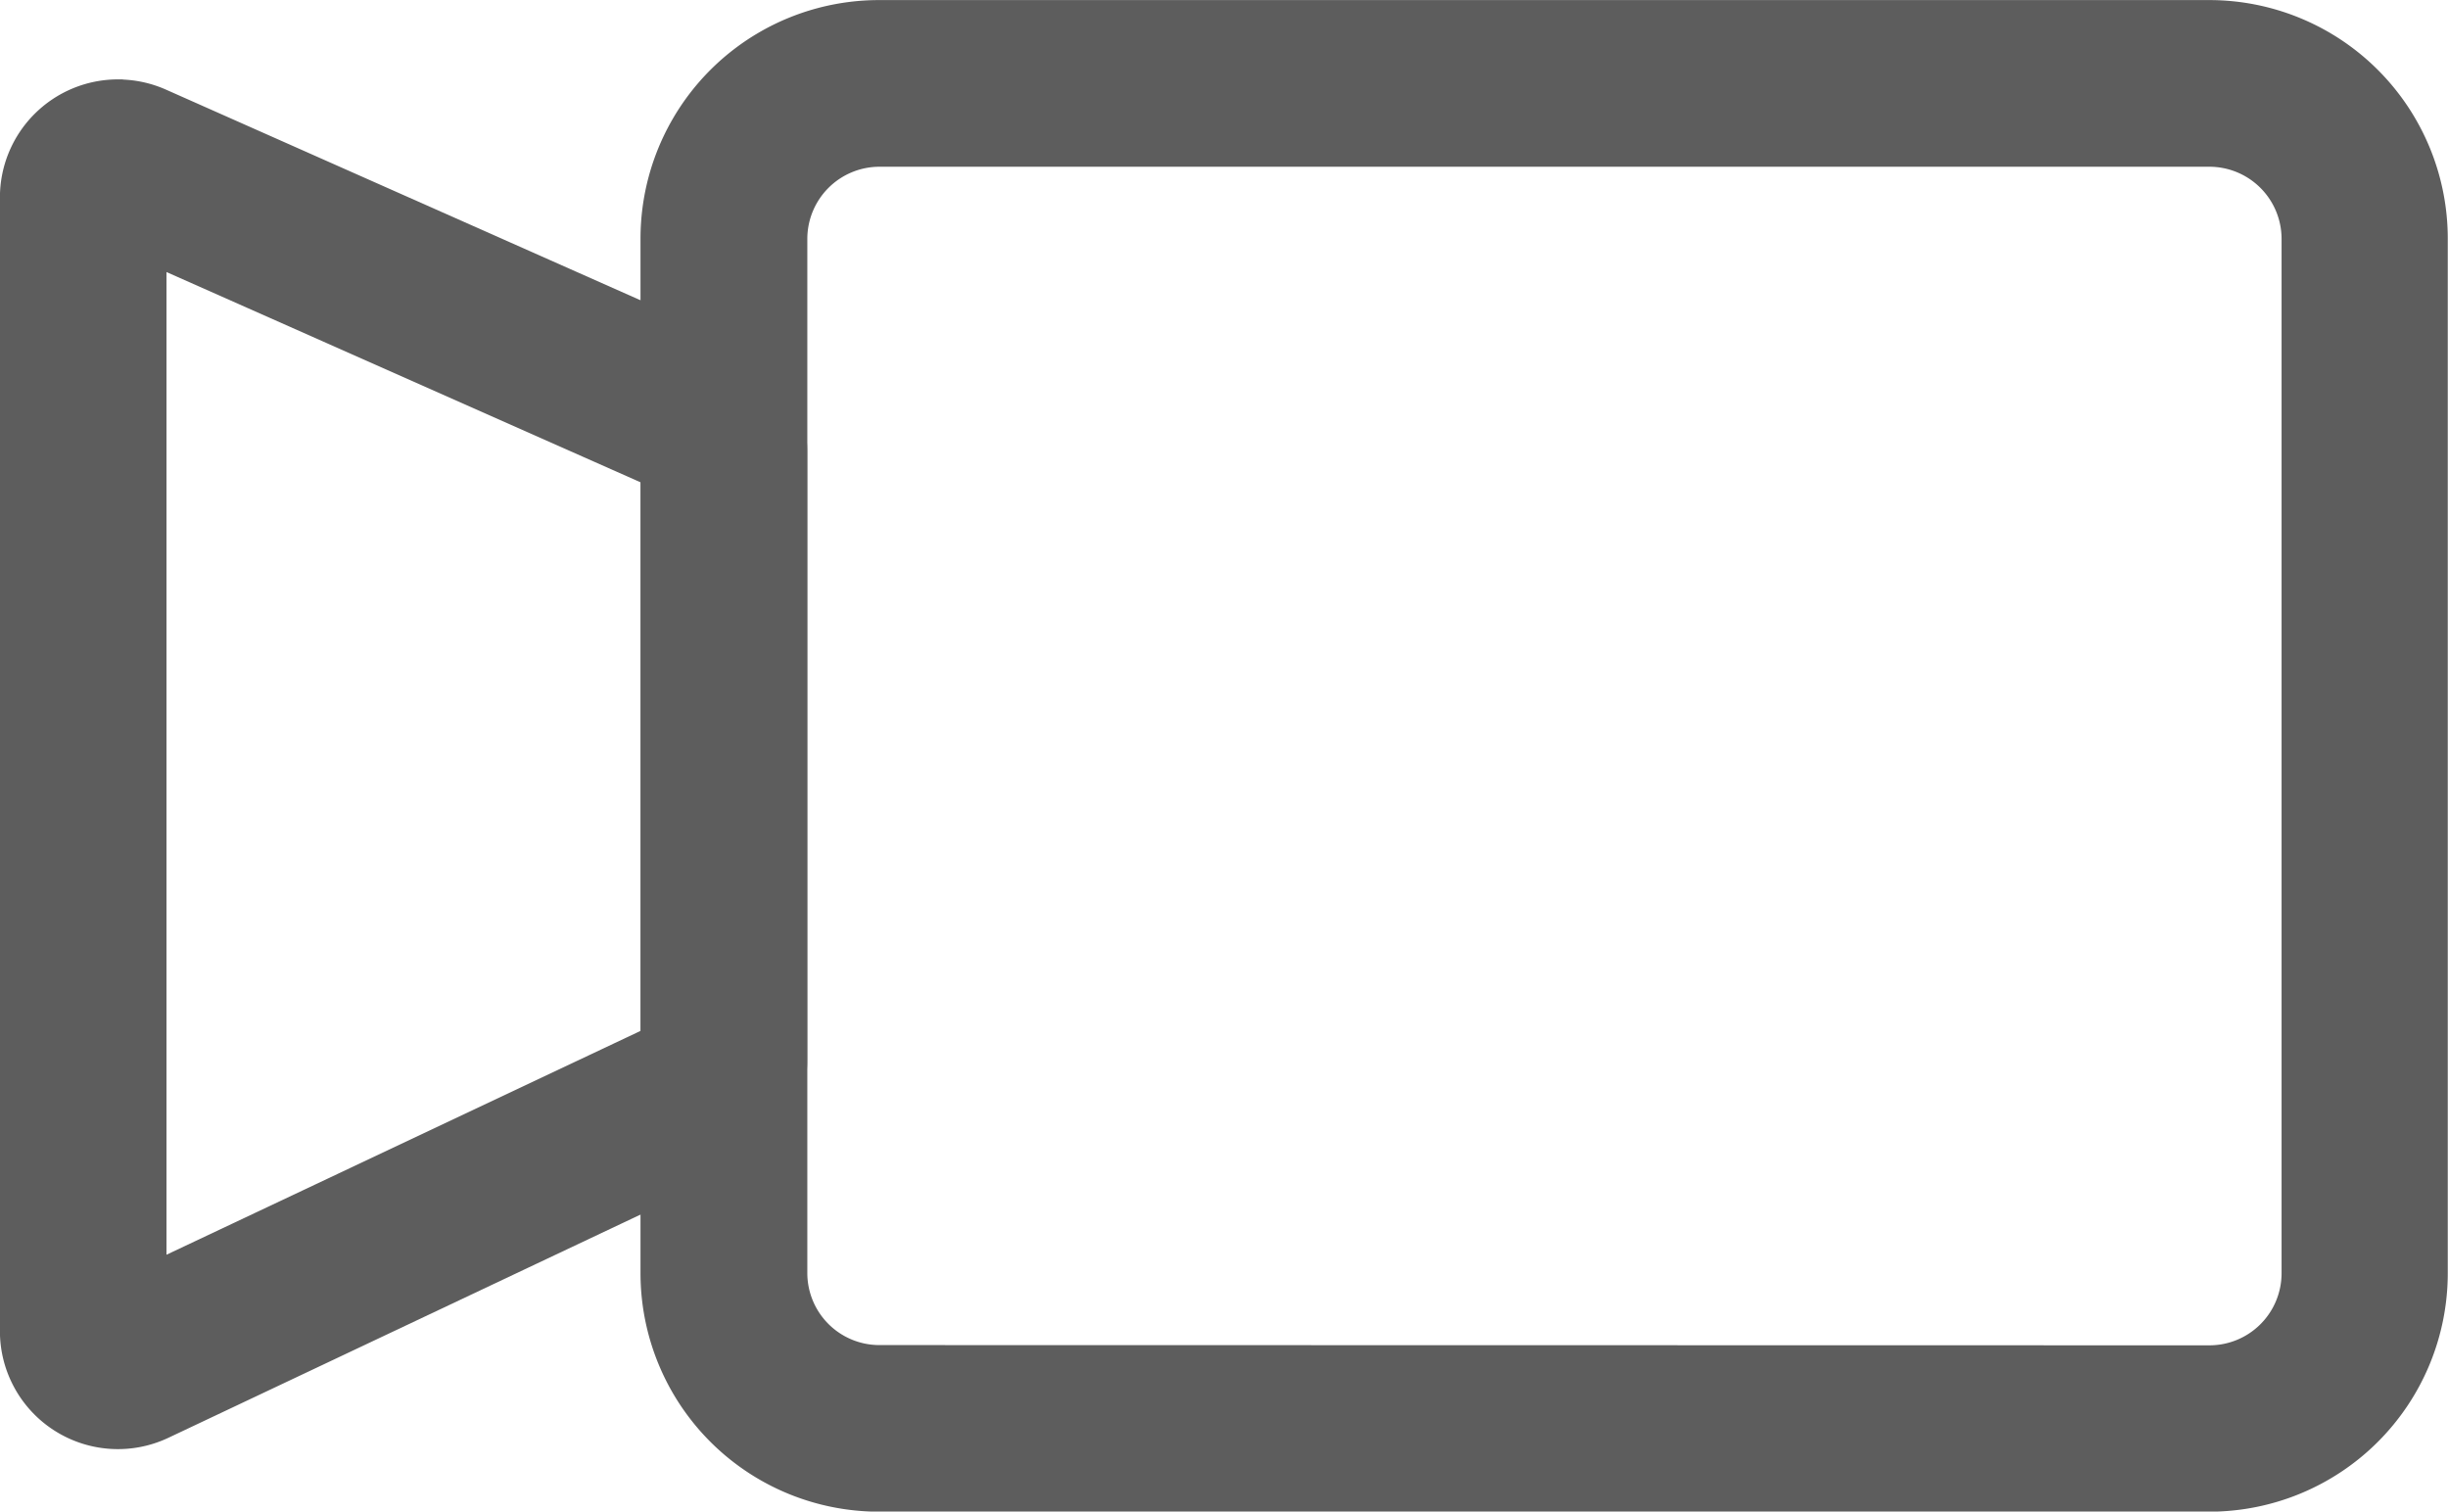 <svg xmlns="http://www.w3.org/2000/svg" width="31.302" height="19.326" viewBox="0 0 31.302 19.326">
  <g id="video_call" transform="translate(739.549 360.854) rotate(180)">
    <g id="Group_2633" data-name="Group 2633" transform="translate(729.476 342.575)">
      <path id="Path_5621" data-name="Path 5621" d="M740.954,365.246a1.259,1.259,0,0,1-.512-.109l-7.3-3.24a1.26,1.26,0,0,1-.749-1.151v-7.8a1.266,1.266,0,0,1,.722-1.139h0l7.3-3.451a1.259,1.259,0,0,1,1.8,1.139v14.492a1.26,1.26,0,0,1-1.259,1.26Zm-6.935-4.74,6.566,2.912V350.075l-6.566,3.1Zm-.211-7.229h0Z" transform="translate(-732.391 -348.233)" fill="#5d5d5d" stroke="#5d5d5d" stroke-width="0.5"/>
    </g>
    <g id="Group_2634" data-name="Group 2634" transform="translate(708.497 341.777)">
      <path id="Path_5622" data-name="Path 5622" d="M728.305,366.151H711.3a2.8,2.8,0,0,1-2.8-2.8V350.124a2.8,2.8,0,0,1,2.8-2.8h17.009a2.8,2.8,0,0,1,2.8,2.8v13.228A2.8,2.8,0,0,1,728.305,366.151Zm-17.009-17.2a1.172,1.172,0,0,0-1.171,1.17v13.228a1.173,1.173,0,0,0,1.171,1.171h17.009a1.173,1.173,0,0,0,1.171-1.171V350.124a1.172,1.172,0,0,0-1.171-1.17Z" transform="translate(-708.497 -347.325)" fill="#5d5d5d" stroke="#5d5d5d" stroke-width="0.5"/>
    </g>
  </g>
</svg>
